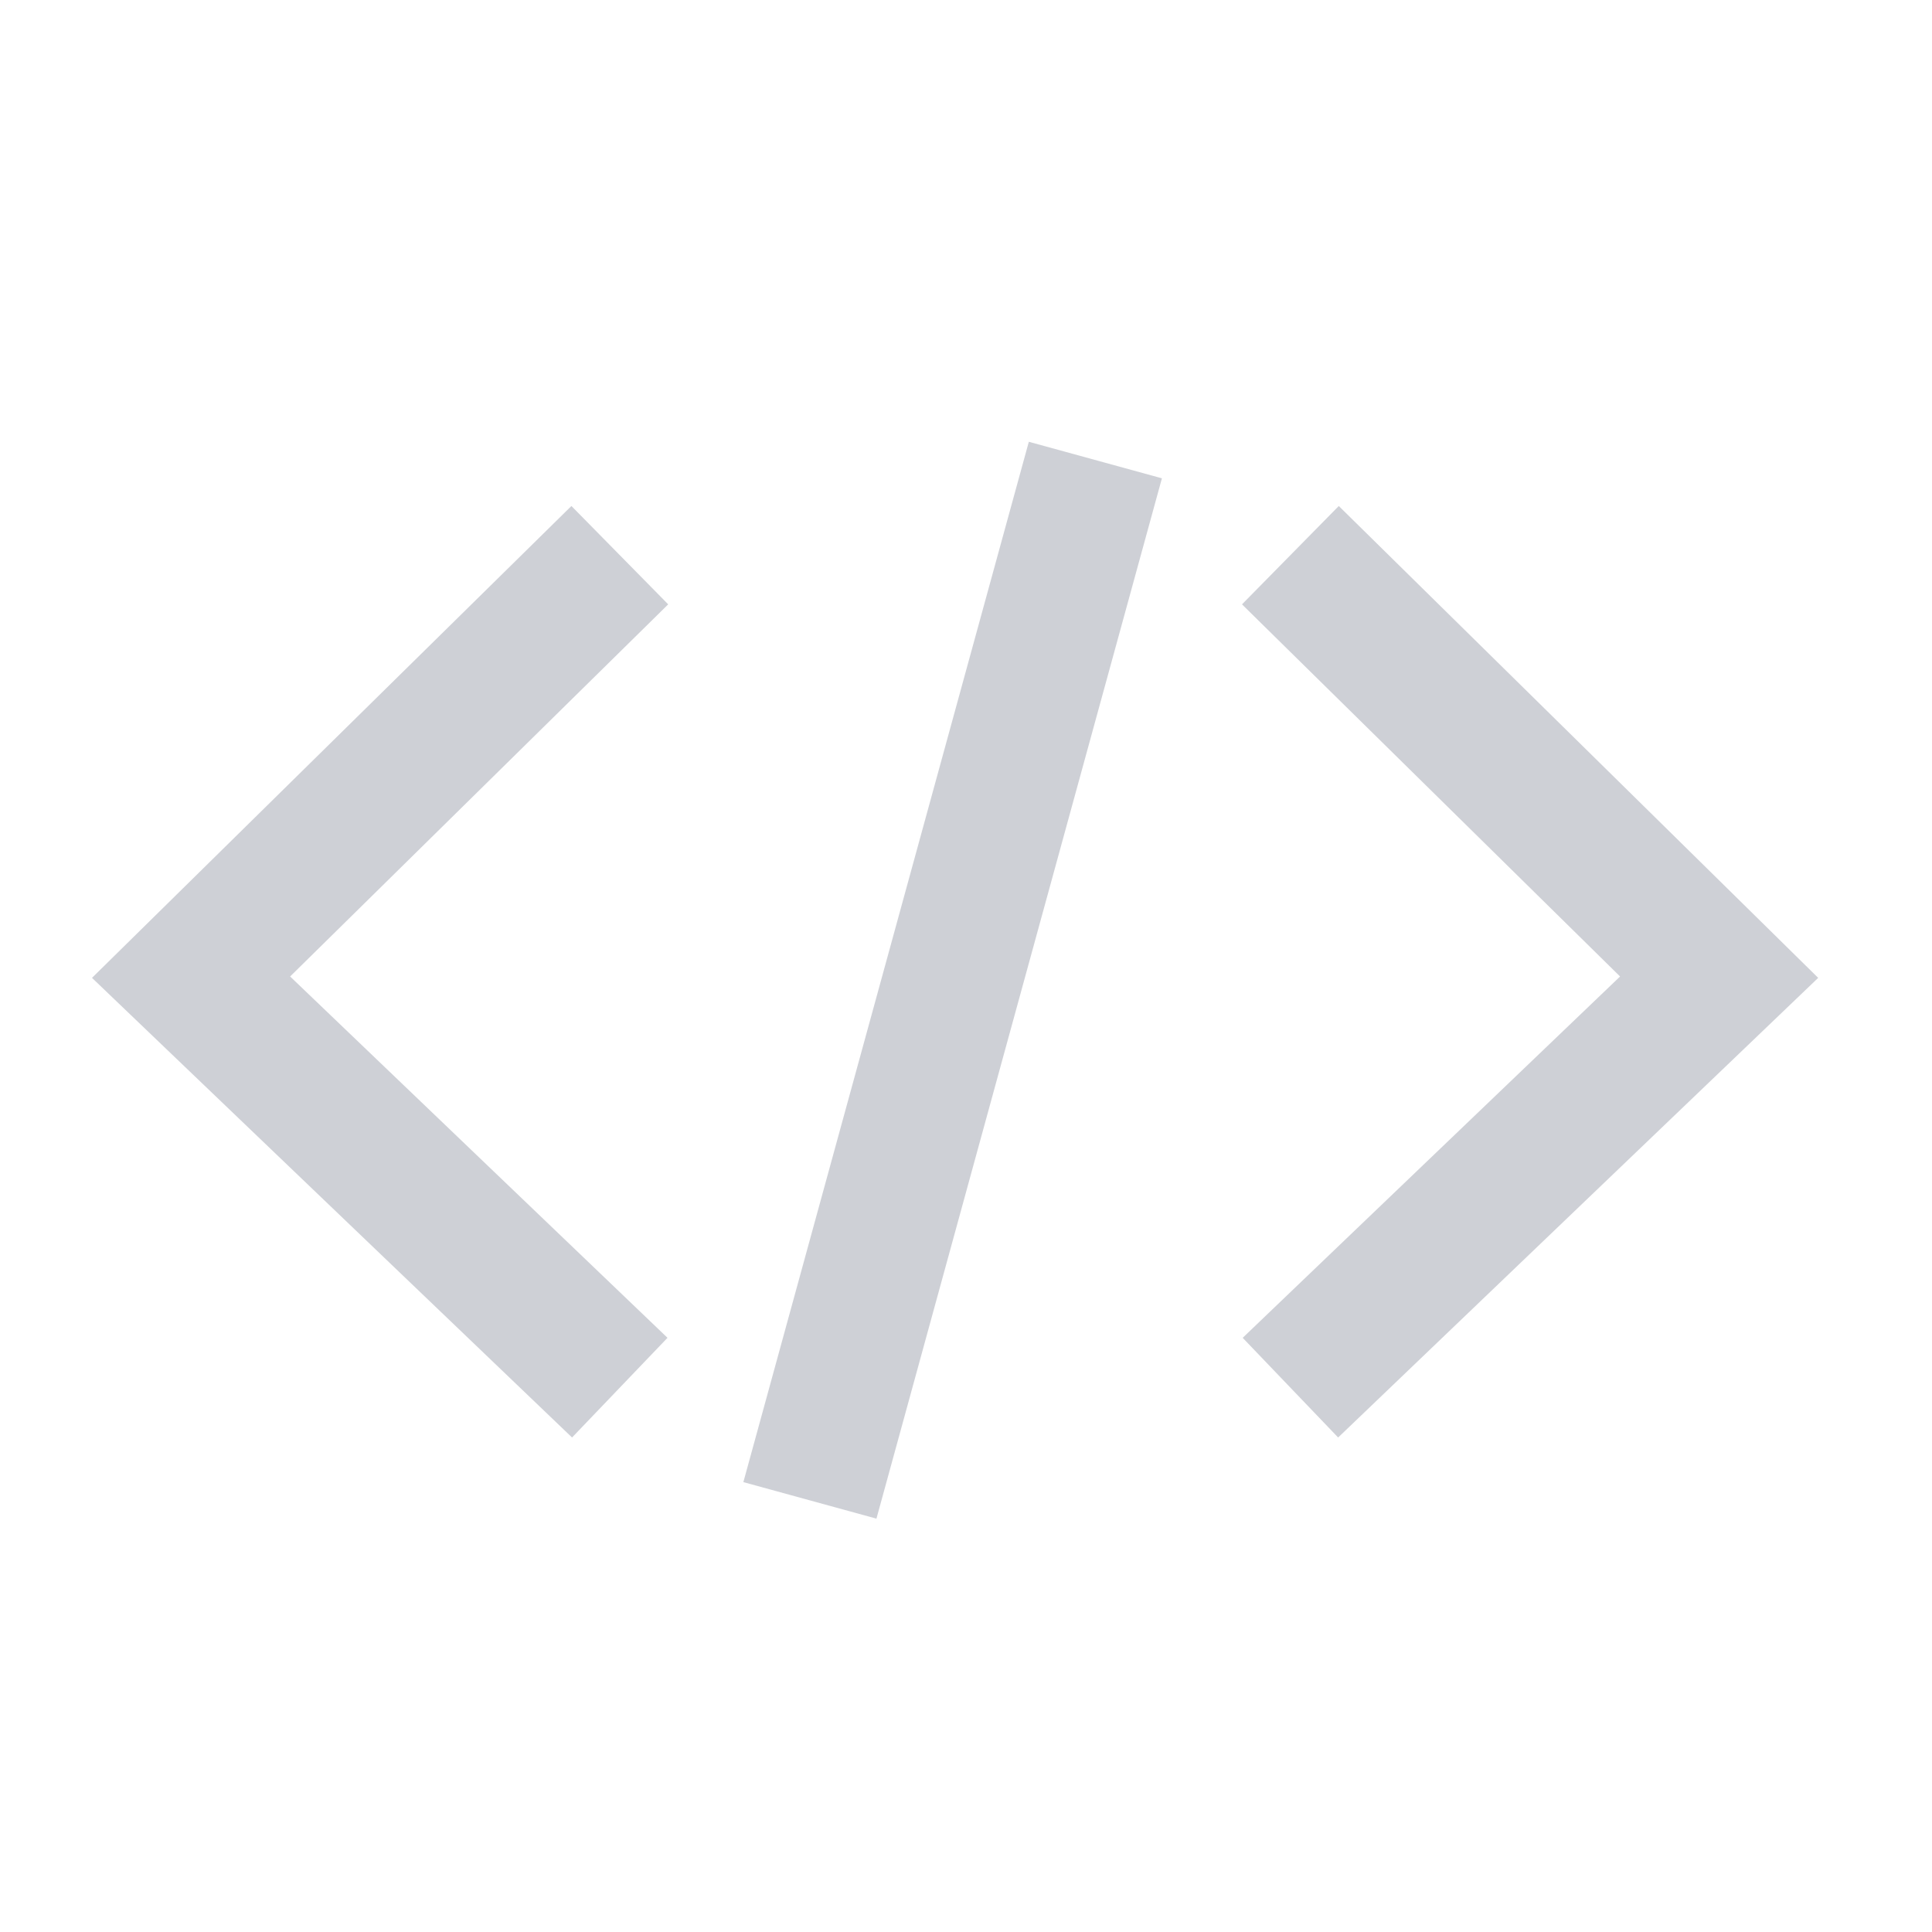 <svg class="icon" viewBox="0 0 1024 1024" version="1.1" xmlns="http://www.w3.org/2000/svg"
     width="16" height="16">
    <path d="M153.771 517.559l200.387-197.242L302.86 268.19 48.762 518.29l254.44 243.614 50.59-52.834-200.021-191.512zM658.286 320.317L709.583 268.19l254.098 250.1L709.242 761.905l-50.59-52.834 200.021-191.512L658.286 320.317z m-112.981-86.187L393.996 785.554l70.534 19.358 151.308-551.4-70.534-19.358z"
          fill="#CED0D6"/>
</svg>